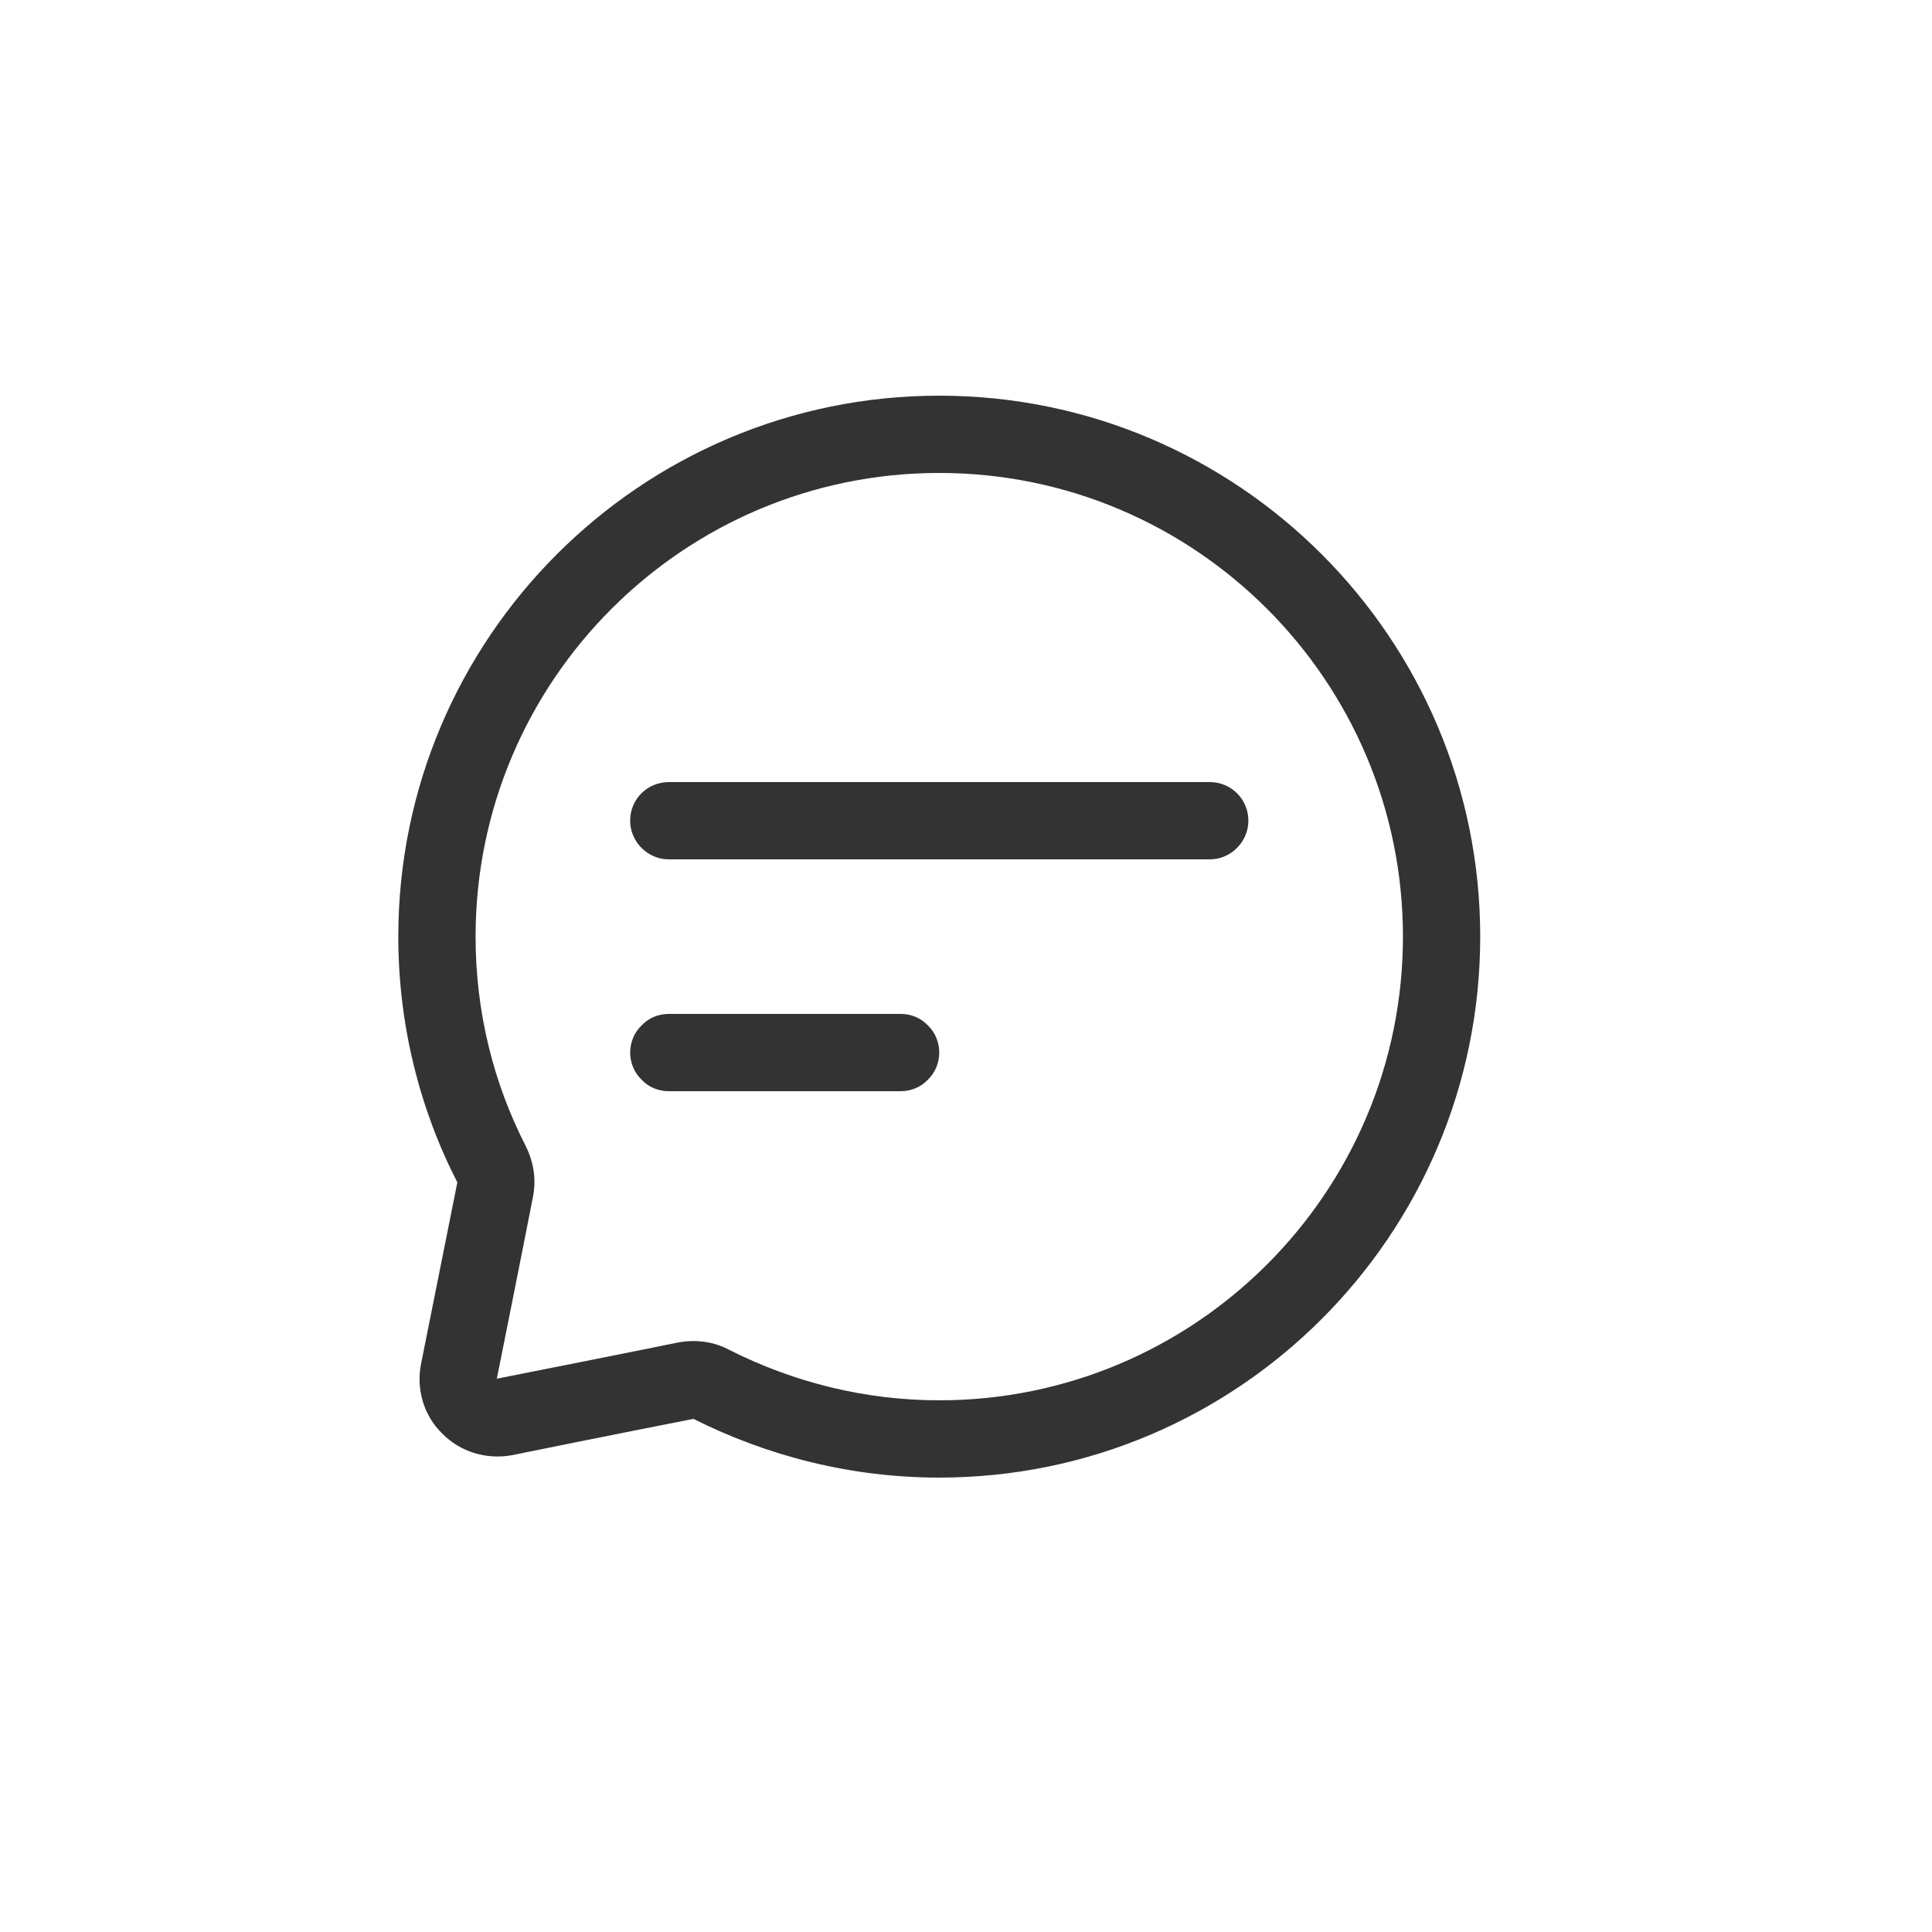 <?xml version="1.0" encoding="UTF-8" standalone="no"?>
<!DOCTYPE svg PUBLIC "-//W3C//DTD SVG 1.1//EN" "http://www.w3.org/Graphics/SVG/1.1/DTD/svg11.dtd">
<svg width="25px" height="25px" version="1.1" xmlns="http://www.w3.org/2000/svg" xmlns:xlink="http://www.w3.org/1999/xlink" xml:space="preserve" xmlns:serif="http://www.serif.com/" style="fill-rule:evenodd;clip-rule:evenodd;stroke-linejoin:round;stroke-miterlimit:1.414;">
    <g transform="matrix(1,0,0,1,-484,-1503)">
        <g id="object.thin.chatBubbleCircle" transform="matrix(1,0,0,1,-1083.85,733.119)">
            <rect x="1568" y="770" width="24" height="24" style="fill:none;"/>
            <g transform="matrix(1,0,0,1,1083.85,-733.119)">
                <path d="M489.918,1518.3C489.43,1517.35 489.154,1516.26 489.154,1515.12C489.154,1511.26 492.291,1508.12 496.154,1508.12C500.018,1508.12 503.154,1511.26 503.154,1515.12C503.154,1518.98 500.018,1522.12 496.154,1522.12C495.009,1522.12 493.928,1521.84 492.973,1521.36C492.973,1521.36 491.701,1521.61 490.625,1521.83C490.297,1521.89 489.958,1521.79 489.722,1521.55C489.486,1521.32 489.383,1520.98 489.448,1520.65C489.664,1519.57 489.918,1518.3 489.918,1518.3ZM492.783,1520.37C493.007,1520.33 493.24,1520.36 493.442,1520.47C494.256,1520.88 495.178,1521.12 496.154,1521.12C499.466,1521.12 502.154,1518.43 502.154,1515.12C502.154,1511.81 499.466,1509.12 496.154,1509.12C492.843,1509.12 490.154,1511.81 490.154,1515.12C490.154,1516.1 490.388,1517.02 490.803,1517.83C490.908,1518.04 490.941,1518.27 490.896,1518.49C490.754,1519.22 490.429,1520.84 490.429,1520.84C490.429,1520.84 492.052,1520.52 492.783,1520.37ZM495.654,1516.12C495.787,1516.12 495.914,1516.17 496.008,1516.27C496.102,1516.36 496.154,1516.49 496.154,1516.62C496.154,1516.75 496.102,1516.88 496.008,1516.97C495.914,1517.07 495.787,1517.12 495.654,1517.12C494.886,1517.12 493.423,1517.12 492.654,1517.12C492.522,1517.12 492.395,1517.07 492.301,1516.97C492.207,1516.88 492.154,1516.75 492.154,1516.62C492.154,1516.49 492.207,1516.36 492.301,1516.27C492.395,1516.17 492.522,1516.12 492.654,1516.12C493.423,1516.12 494.886,1516.12 495.654,1516.12ZM499.654,1513.12C499.93,1513.12 500.154,1513.34 500.154,1513.62C500.154,1513.89 499.93,1514.12 499.654,1514.12C498.218,1514.12 494.091,1514.12 492.654,1514.12C492.378,1514.12 492.154,1513.89 492.154,1513.62C492.154,1513.34 492.378,1513.12 492.654,1513.12C494.091,1513.12 498.218,1513.12 499.654,1513.12Z" style="fill:rgb(51,51,51);"/>
            </g>
        </g>
    </g>
</svg>
